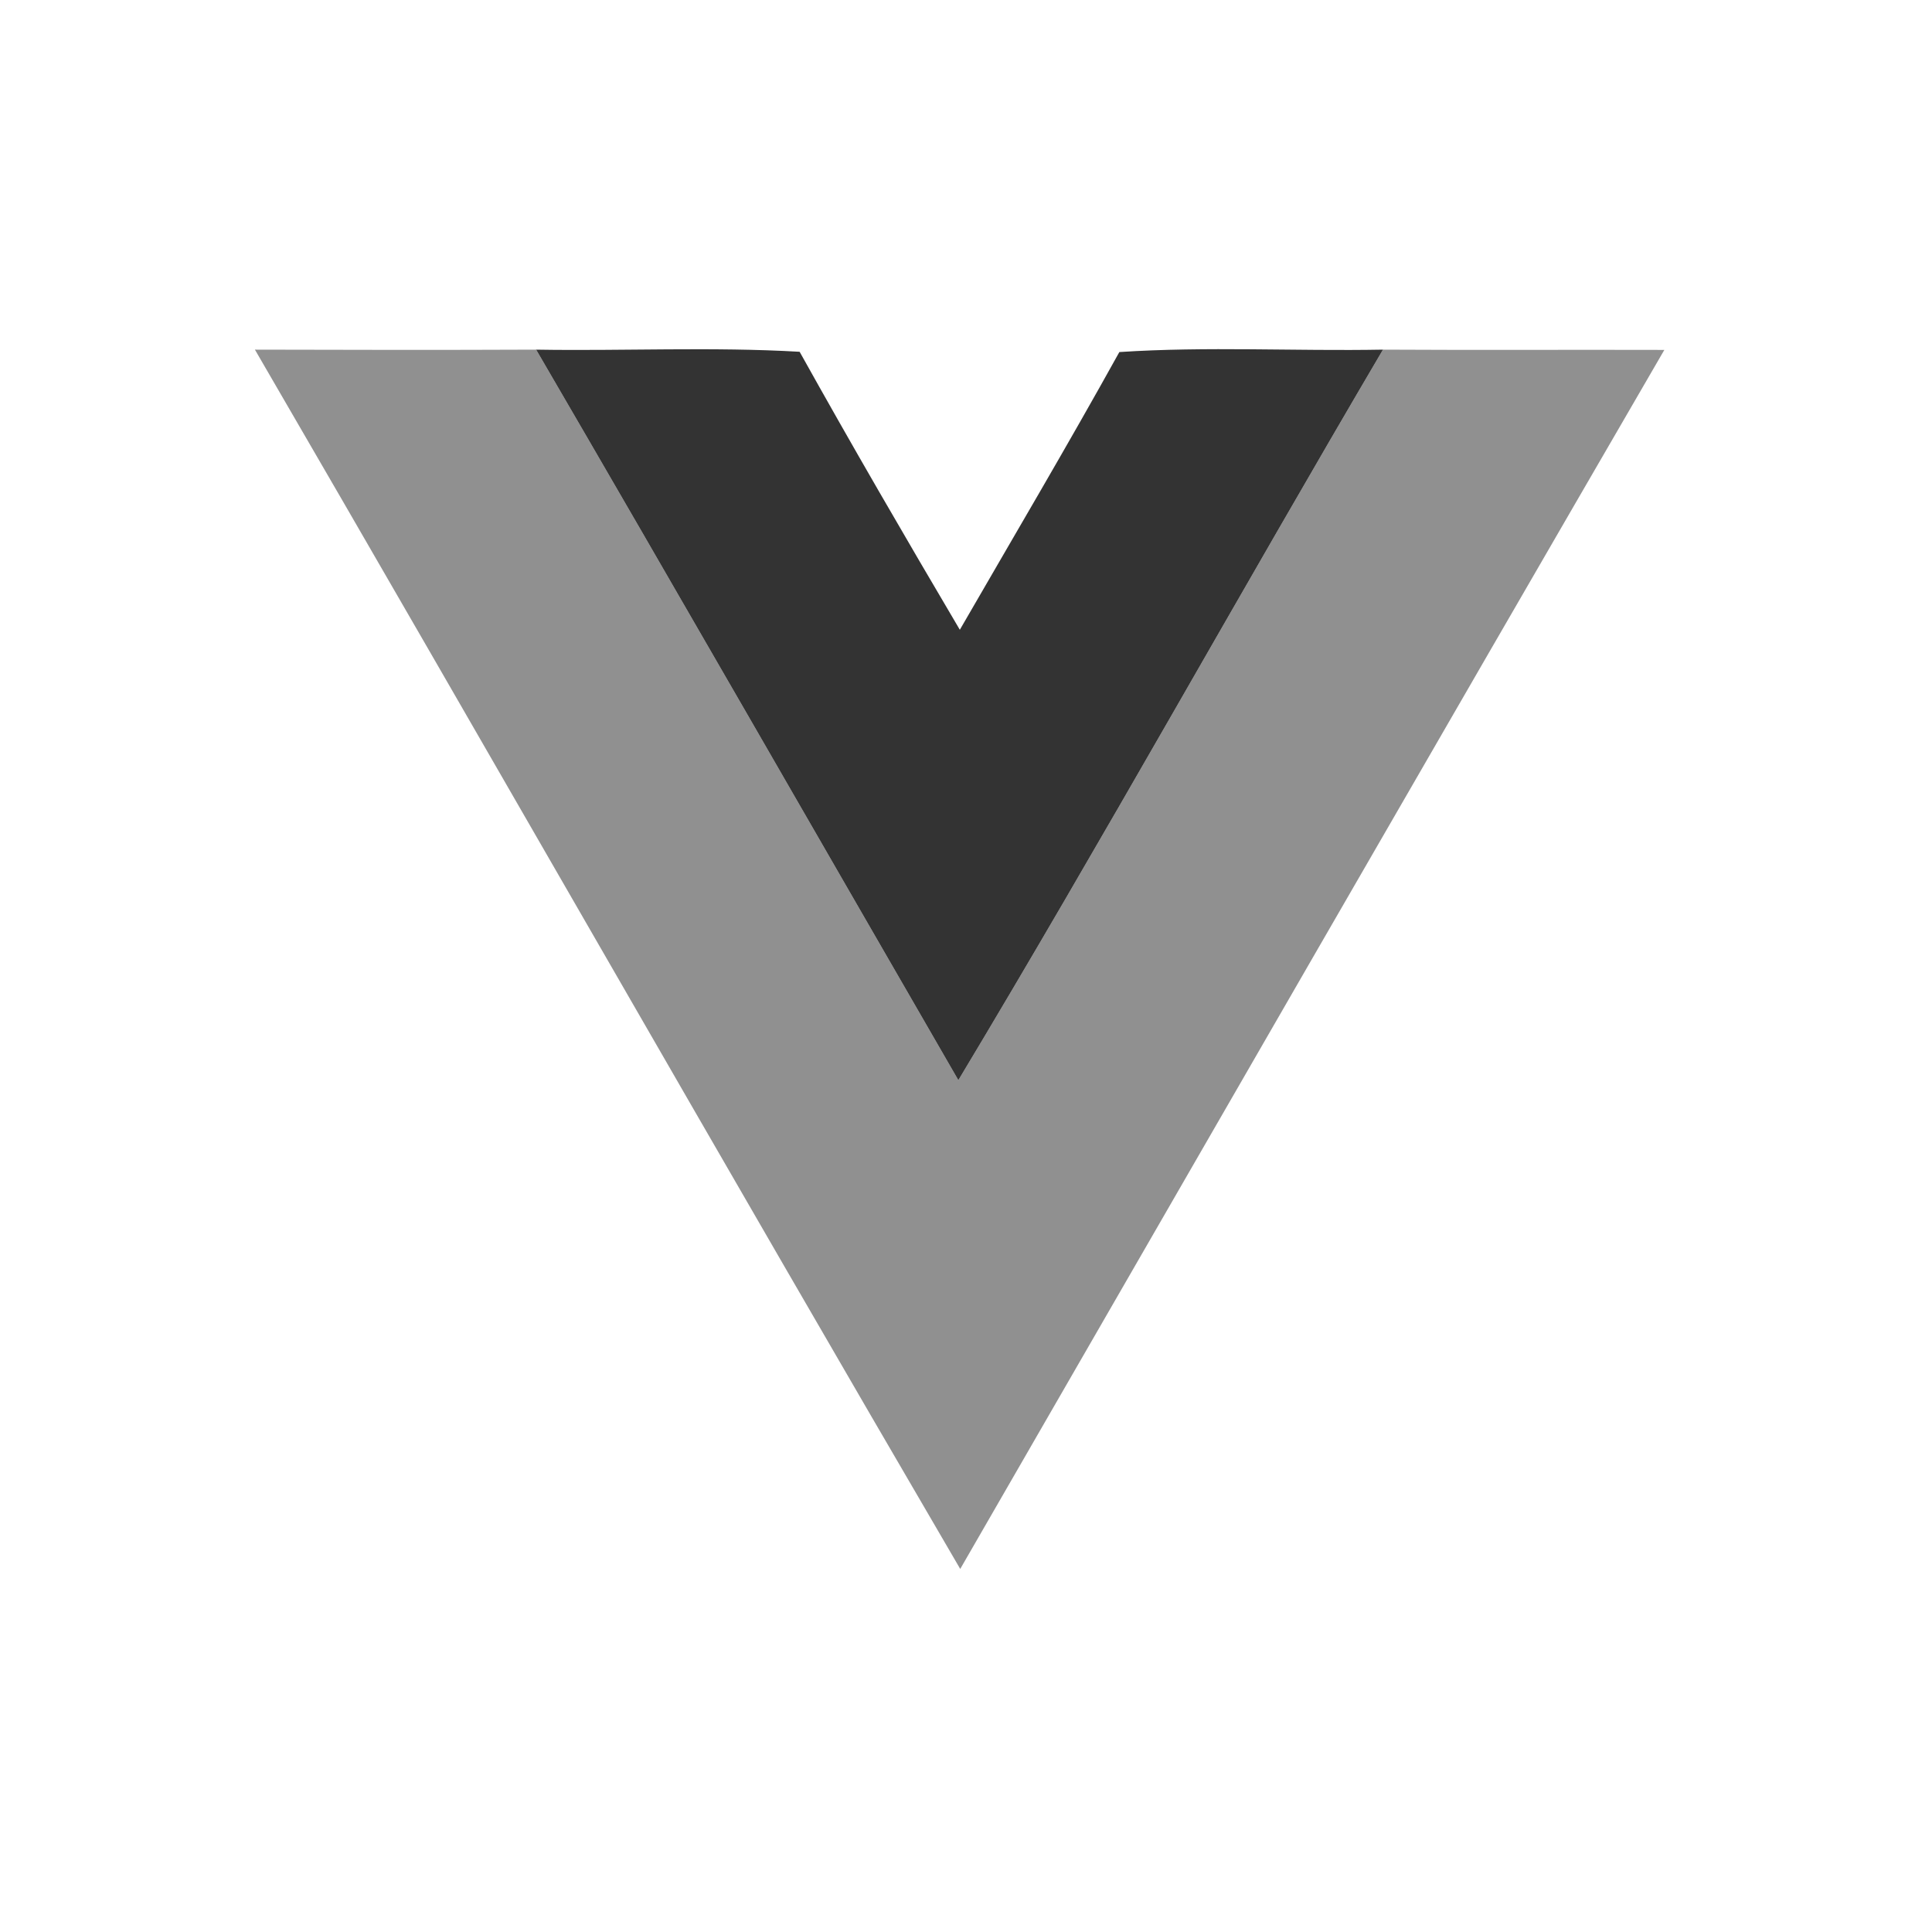 <?xml version="1.0" encoding="UTF-8" ?>
<!DOCTYPE svg PUBLIC "-//W3C//DTD SVG 1.1//EN" "http://www.w3.org/Graphics/SVG/1.1/DTD/svg11.dtd">
<svg width="144pt" height="144pt" viewBox="0 0 144 144" version="1.1" xmlns="http://www.w3.org/2000/svg">
<g id="#909090ff">
<path fill="#909090" opacity="1.00" d=" M 19.00 26.06 C 25.99 26.08 32.98 26.09 39.96 26.06 C 50.51 44.17 60.94 62.36 71.43 80.51 C 82.24 62.52 92.43 44.15 103.08 26.06 C 110.07 26.10 117.06 26.06 124.05 26.08 C 106.49 56.33 89.05 86.64 71.57 116.94 C 53.92 86.73 36.59 56.32 19.00 26.06 Z" />
</g>
<g id="#333333ff">
<path fill="#333333" opacity="1.00" d=" M 39.96 26.06 C 46.51 26.17 53.07 25.84 59.60 26.22 C 63.48 33.18 67.49 40.08 71.54 46.94 C 75.52 40.05 79.57 33.20 83.43 26.24 C 89.96 25.81 96.53 26.18 103.08 26.06 C 92.43 44.15 82.24 62.52 71.43 80.51 C 60.94 62.36 50.51 44.17 39.96 26.06 Z" />
</g>
</svg>
